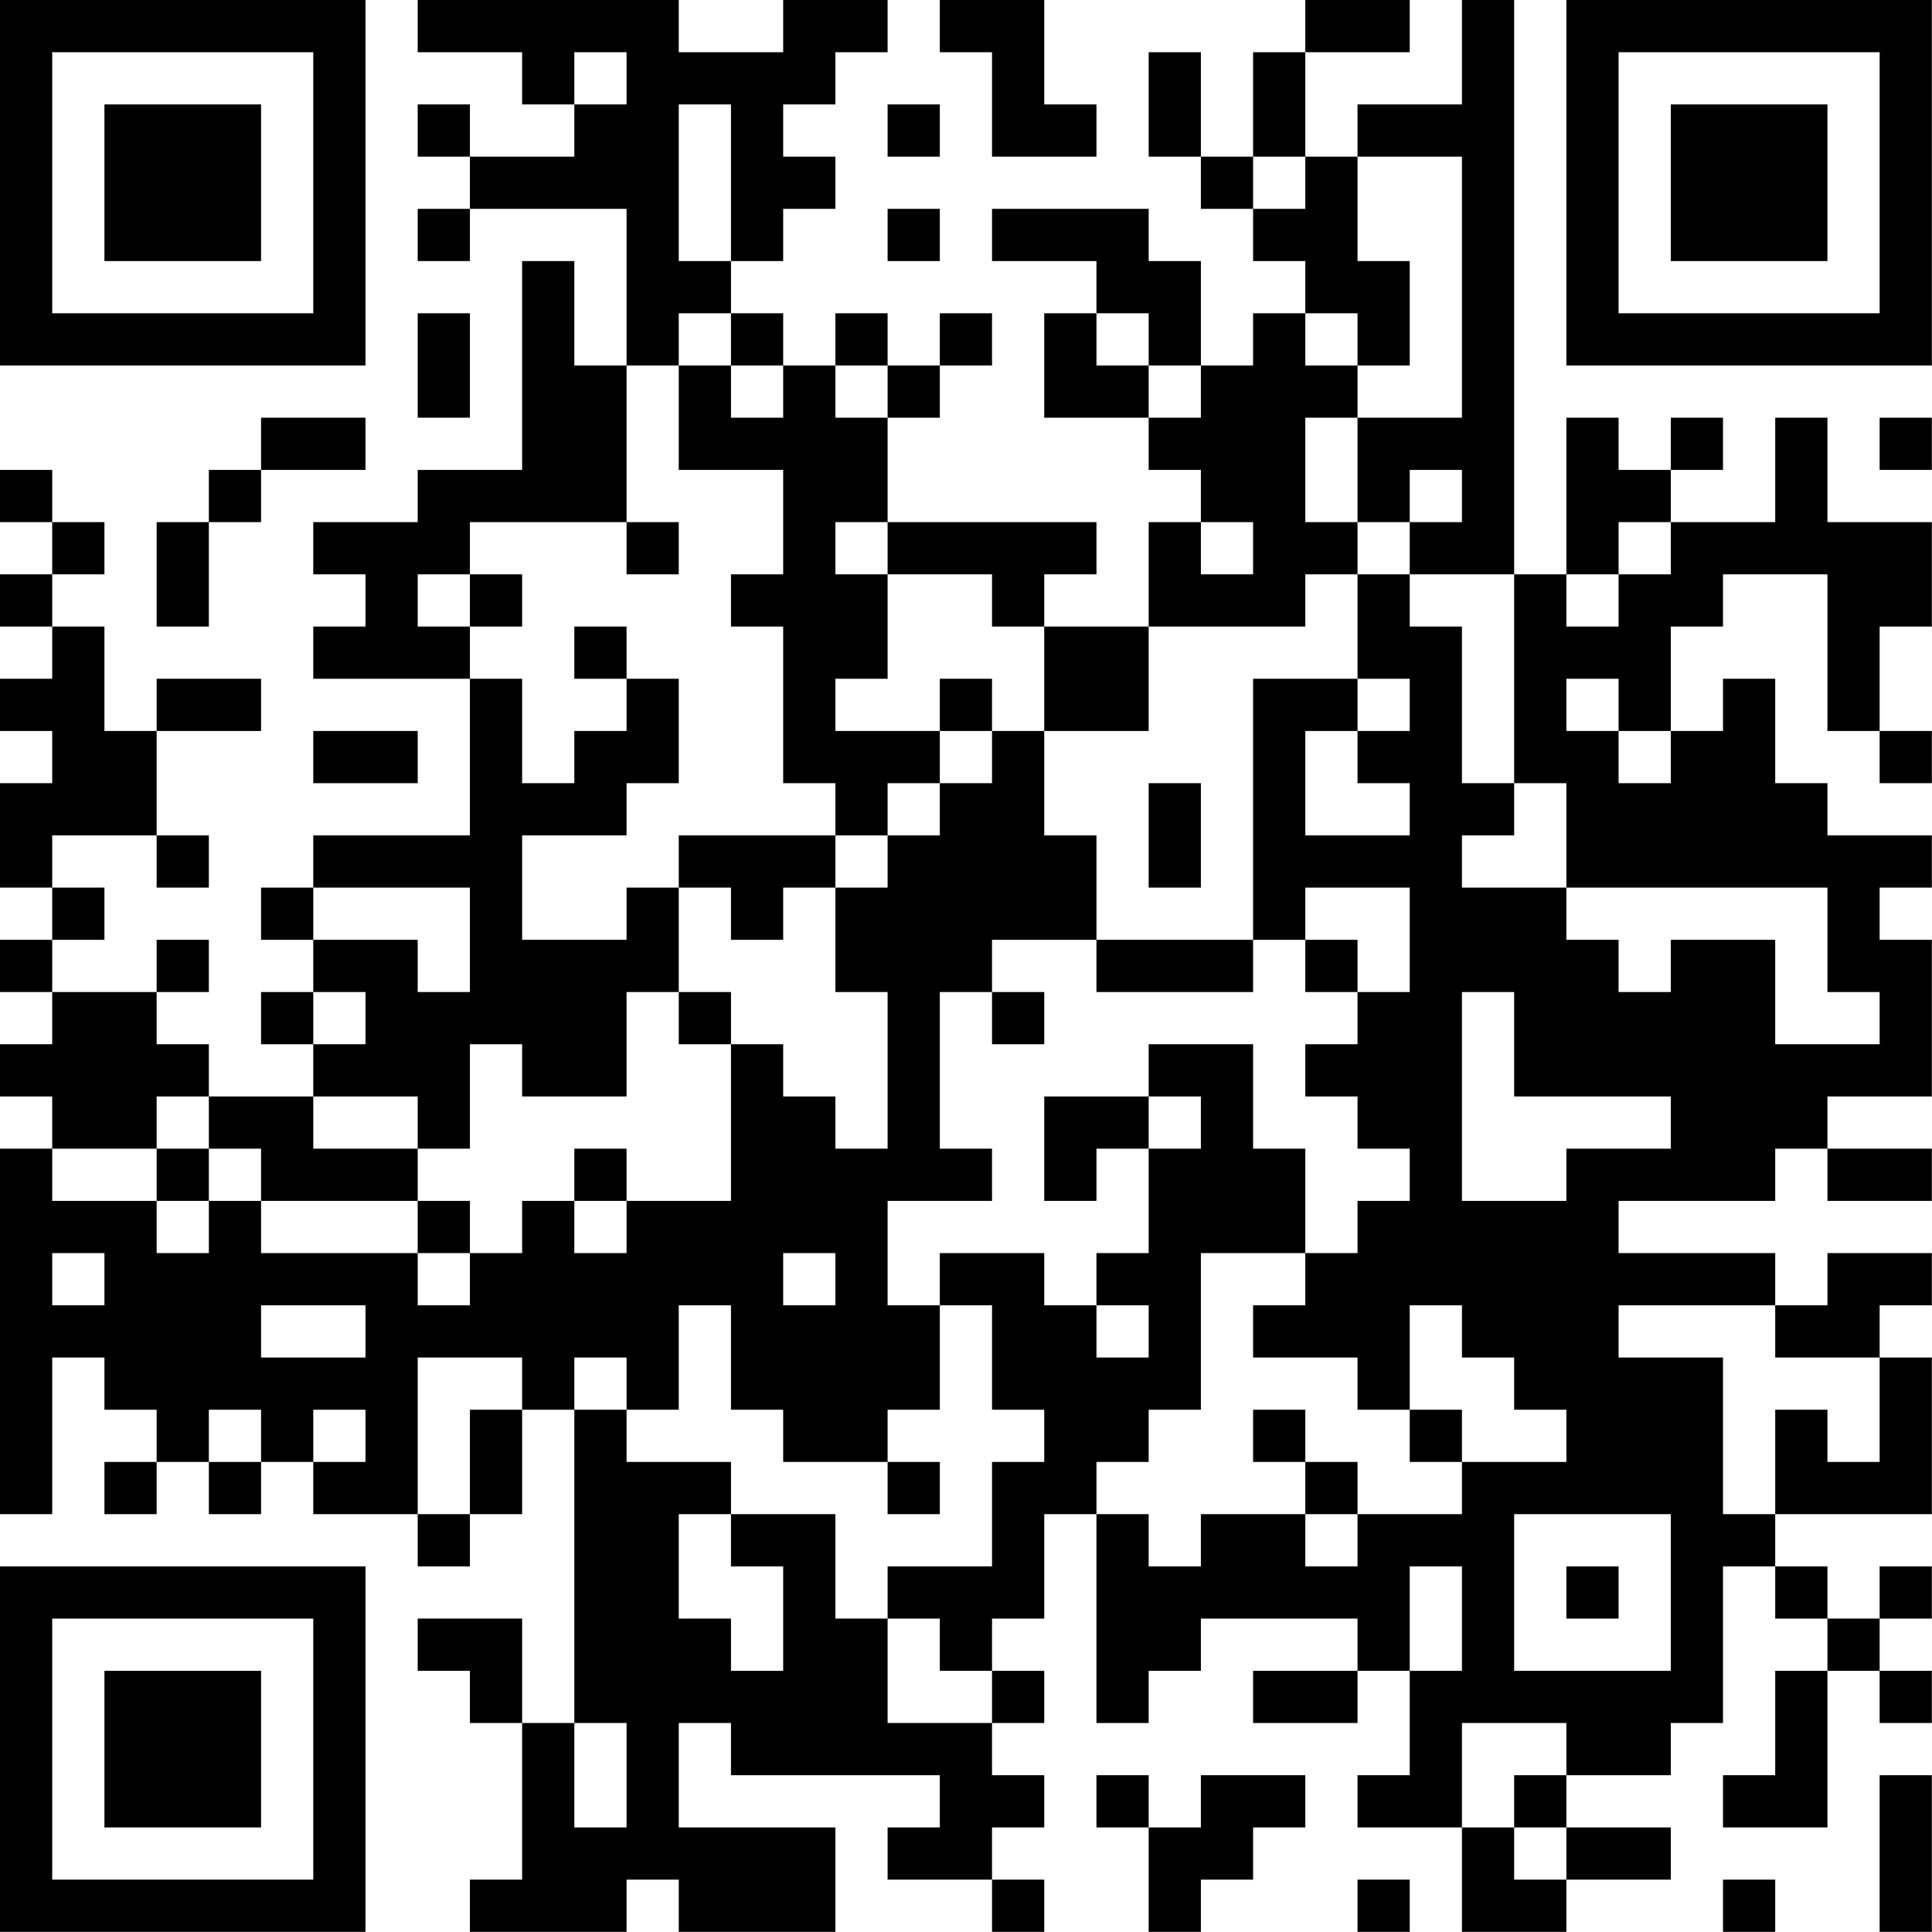 <?xml version="1.0" encoding="UTF-8"?>
<svg xmlns="http://www.w3.org/2000/svg" version="1.1" width="200" height="200" viewBox="0 0 200 200"><rect x="0" y="0" width="200" height="200" fill="#ffffff"/><g transform="scale(5.405)"><g transform="translate(0,0)"><path fill-rule="evenodd" d="M8 0L8 1L10 1L10 2L11 2L11 3L9 3L9 2L8 2L8 3L9 3L9 4L8 4L8 5L9 5L9 4L12 4L12 7L11 7L11 5L10 5L10 9L8 9L8 10L6 10L6 11L7 11L7 12L6 12L6 13L9 13L9 16L6 16L6 17L5 17L5 18L6 18L6 19L5 19L5 20L6 20L6 21L4 21L4 20L3 20L3 19L4 19L4 18L3 18L3 19L1 19L1 18L2 18L2 17L1 17L1 16L3 16L3 17L4 17L4 16L3 16L3 14L5 14L5 13L3 13L3 14L2 14L2 12L1 12L1 11L2 11L2 10L1 10L1 9L0 9L0 10L1 10L1 11L0 11L0 12L1 12L1 13L0 13L0 14L1 14L1 15L0 15L0 17L1 17L1 18L0 18L0 19L1 19L1 20L0 20L0 21L1 21L1 22L0 22L0 29L1 29L1 26L2 26L2 27L3 27L3 28L2 28L2 29L3 29L3 28L4 28L4 29L5 29L5 28L6 28L6 29L8 29L8 30L9 30L9 29L10 29L10 27L11 27L11 33L10 33L10 31L8 31L8 32L9 32L9 33L10 33L10 36L9 36L9 37L12 37L12 36L13 36L13 37L16 37L16 35L13 35L13 33L14 33L14 34L18 34L18 35L17 35L17 36L19 36L19 37L20 37L20 36L19 36L19 35L20 35L20 34L19 34L19 33L20 33L20 32L19 32L19 31L20 31L20 29L21 29L21 33L22 33L22 32L23 32L23 31L26 31L26 32L24 32L24 33L26 33L26 32L27 32L27 34L26 34L26 35L28 35L28 37L30 37L30 36L32 36L32 35L30 35L30 34L32 34L32 33L33 33L33 30L34 30L34 31L35 31L35 32L34 32L34 34L33 34L33 35L35 35L35 32L36 32L36 33L37 33L37 32L36 32L36 31L37 31L37 30L36 30L36 31L35 31L35 30L34 30L34 29L37 29L37 26L36 26L36 25L37 25L37 24L35 24L35 25L34 25L34 24L31 24L31 23L34 23L34 22L35 22L35 23L37 23L37 22L35 22L35 21L37 21L37 18L36 18L36 17L37 17L37 16L35 16L35 15L34 15L34 13L33 13L33 14L32 14L32 12L33 12L33 11L35 11L35 14L36 14L36 15L37 15L37 14L36 14L36 12L37 12L37 10L35 10L35 8L34 8L34 10L32 10L32 9L33 9L33 8L32 8L32 9L31 9L31 8L30 8L30 11L29 11L29 0L28 0L28 2L26 2L26 3L25 3L25 1L27 1L27 0L25 0L25 1L24 1L24 3L23 3L23 1L22 1L22 3L23 3L23 4L24 4L24 5L25 5L25 6L24 6L24 7L23 7L23 5L22 5L22 4L19 4L19 5L21 5L21 6L20 6L20 8L22 8L22 9L23 9L23 10L22 10L22 12L20 12L20 11L21 11L21 10L17 10L17 8L18 8L18 7L19 7L19 6L18 6L18 7L17 7L17 6L16 6L16 7L15 7L15 6L14 6L14 5L15 5L15 4L16 4L16 3L15 3L15 2L16 2L16 1L17 1L17 0L15 0L15 1L13 1L13 0ZM18 0L18 1L19 1L19 3L21 3L21 2L20 2L20 0ZM11 1L11 2L12 2L12 1ZM13 2L13 5L14 5L14 2ZM17 2L17 3L18 3L18 2ZM24 3L24 4L25 4L25 3ZM26 3L26 5L27 5L27 7L26 7L26 6L25 6L25 7L26 7L26 8L25 8L25 10L26 10L26 11L25 11L25 12L22 12L22 14L20 14L20 12L19 12L19 11L17 11L17 10L16 10L16 11L17 11L17 13L16 13L16 14L18 14L18 15L17 15L17 16L16 16L16 15L15 15L15 12L14 12L14 11L15 11L15 9L13 9L13 7L14 7L14 8L15 8L15 7L14 7L14 6L13 6L13 7L12 7L12 10L9 10L9 11L8 11L8 12L9 12L9 13L10 13L10 15L11 15L11 14L12 14L12 13L13 13L13 15L12 15L12 16L10 16L10 18L12 18L12 17L13 17L13 19L12 19L12 21L10 21L10 20L9 20L9 22L8 22L8 21L6 21L6 22L8 22L8 23L5 23L5 22L4 22L4 21L3 21L3 22L1 22L1 23L3 23L3 24L4 24L4 23L5 23L5 24L8 24L8 25L9 25L9 24L10 24L10 23L11 23L11 24L12 24L12 23L14 23L14 20L15 20L15 21L16 21L16 22L17 22L17 19L16 19L16 17L17 17L17 16L18 16L18 15L19 15L19 14L20 14L20 16L21 16L21 18L19 18L19 19L18 19L18 22L19 22L19 23L17 23L17 25L18 25L18 27L17 27L17 28L15 28L15 27L14 27L14 25L13 25L13 27L12 27L12 26L11 26L11 27L12 27L12 28L14 28L14 29L13 29L13 31L14 31L14 32L15 32L15 30L14 30L14 29L16 29L16 31L17 31L17 33L19 33L19 32L18 32L18 31L17 31L17 30L19 30L19 28L20 28L20 27L19 27L19 25L18 25L18 24L20 24L20 25L21 25L21 26L22 26L22 25L21 25L21 24L22 24L22 22L23 22L23 21L22 21L22 20L24 20L24 22L25 22L25 24L23 24L23 27L22 27L22 28L21 28L21 29L22 29L22 30L23 30L23 29L25 29L25 30L26 30L26 29L28 29L28 28L30 28L30 27L29 27L29 26L28 26L28 25L27 25L27 27L26 27L26 26L24 26L24 25L25 25L25 24L26 24L26 23L27 23L27 22L26 22L26 21L25 21L25 20L26 20L26 19L27 19L27 17L25 17L25 18L24 18L24 13L26 13L26 14L25 14L25 16L27 16L27 15L26 15L26 14L27 14L27 13L26 13L26 11L27 11L27 12L28 12L28 15L29 15L29 16L28 16L28 17L30 17L30 18L31 18L31 19L32 19L32 18L34 18L34 20L36 20L36 19L35 19L35 17L30 17L30 15L29 15L29 11L27 11L27 10L28 10L28 9L27 9L27 10L26 10L26 8L28 8L28 3ZM17 4L17 5L18 5L18 4ZM8 6L8 8L9 8L9 6ZM21 6L21 7L22 7L22 8L23 8L23 7L22 7L22 6ZM16 7L16 8L17 8L17 7ZM5 8L5 9L4 9L4 10L3 10L3 12L4 12L4 10L5 10L5 9L7 9L7 8ZM36 8L36 9L37 9L37 8ZM12 10L12 11L13 11L13 10ZM23 10L23 11L24 11L24 10ZM31 10L31 11L30 11L30 12L31 12L31 11L32 11L32 10ZM9 11L9 12L10 12L10 11ZM11 12L11 13L12 13L12 12ZM18 13L18 14L19 14L19 13ZM30 13L30 14L31 14L31 15L32 15L32 14L31 14L31 13ZM6 14L6 15L8 15L8 14ZM22 15L22 17L23 17L23 15ZM13 16L13 17L14 17L14 18L15 18L15 17L16 17L16 16ZM6 17L6 18L8 18L8 19L9 19L9 17ZM21 18L21 19L24 19L24 18ZM25 18L25 19L26 19L26 18ZM6 19L6 20L7 20L7 19ZM13 19L13 20L14 20L14 19ZM19 19L19 20L20 20L20 19ZM28 19L28 23L30 23L30 22L32 22L32 21L29 21L29 19ZM20 21L20 23L21 23L21 22L22 22L22 21ZM3 22L3 23L4 23L4 22ZM11 22L11 23L12 23L12 22ZM8 23L8 24L9 24L9 23ZM1 24L1 25L2 25L2 24ZM15 24L15 25L16 25L16 24ZM5 25L5 26L7 26L7 25ZM31 25L31 26L33 26L33 29L34 29L34 27L35 27L35 28L36 28L36 26L34 26L34 25ZM8 26L8 29L9 29L9 27L10 27L10 26ZM4 27L4 28L5 28L5 27ZM6 27L6 28L7 28L7 27ZM24 27L24 28L25 28L25 29L26 29L26 28L25 28L25 27ZM27 27L27 28L28 28L28 27ZM17 28L17 29L18 29L18 28ZM29 29L29 32L32 32L32 29ZM27 30L27 32L28 32L28 30ZM30 30L30 31L31 31L31 30ZM11 33L11 35L12 35L12 33ZM28 33L28 35L29 35L29 36L30 36L30 35L29 35L29 34L30 34L30 33ZM21 34L21 35L22 35L22 37L23 37L23 36L24 36L24 35L25 35L25 34L23 34L23 35L22 35L22 34ZM36 34L36 37L37 37L37 34ZM26 36L26 37L27 37L27 36ZM33 36L33 37L34 37L34 36ZM0 0L0 7L7 7L7 0ZM1 1L1 6L6 6L6 1ZM2 2L2 5L5 5L5 2ZM30 0L30 7L37 7L37 0ZM31 1L31 6L36 6L36 1ZM32 2L32 5L35 5L35 2ZM0 30L0 37L7 37L7 30ZM1 31L1 36L6 36L6 31ZM2 32L2 35L5 35L5 32Z" fill="#000000"/></g></g></svg>
